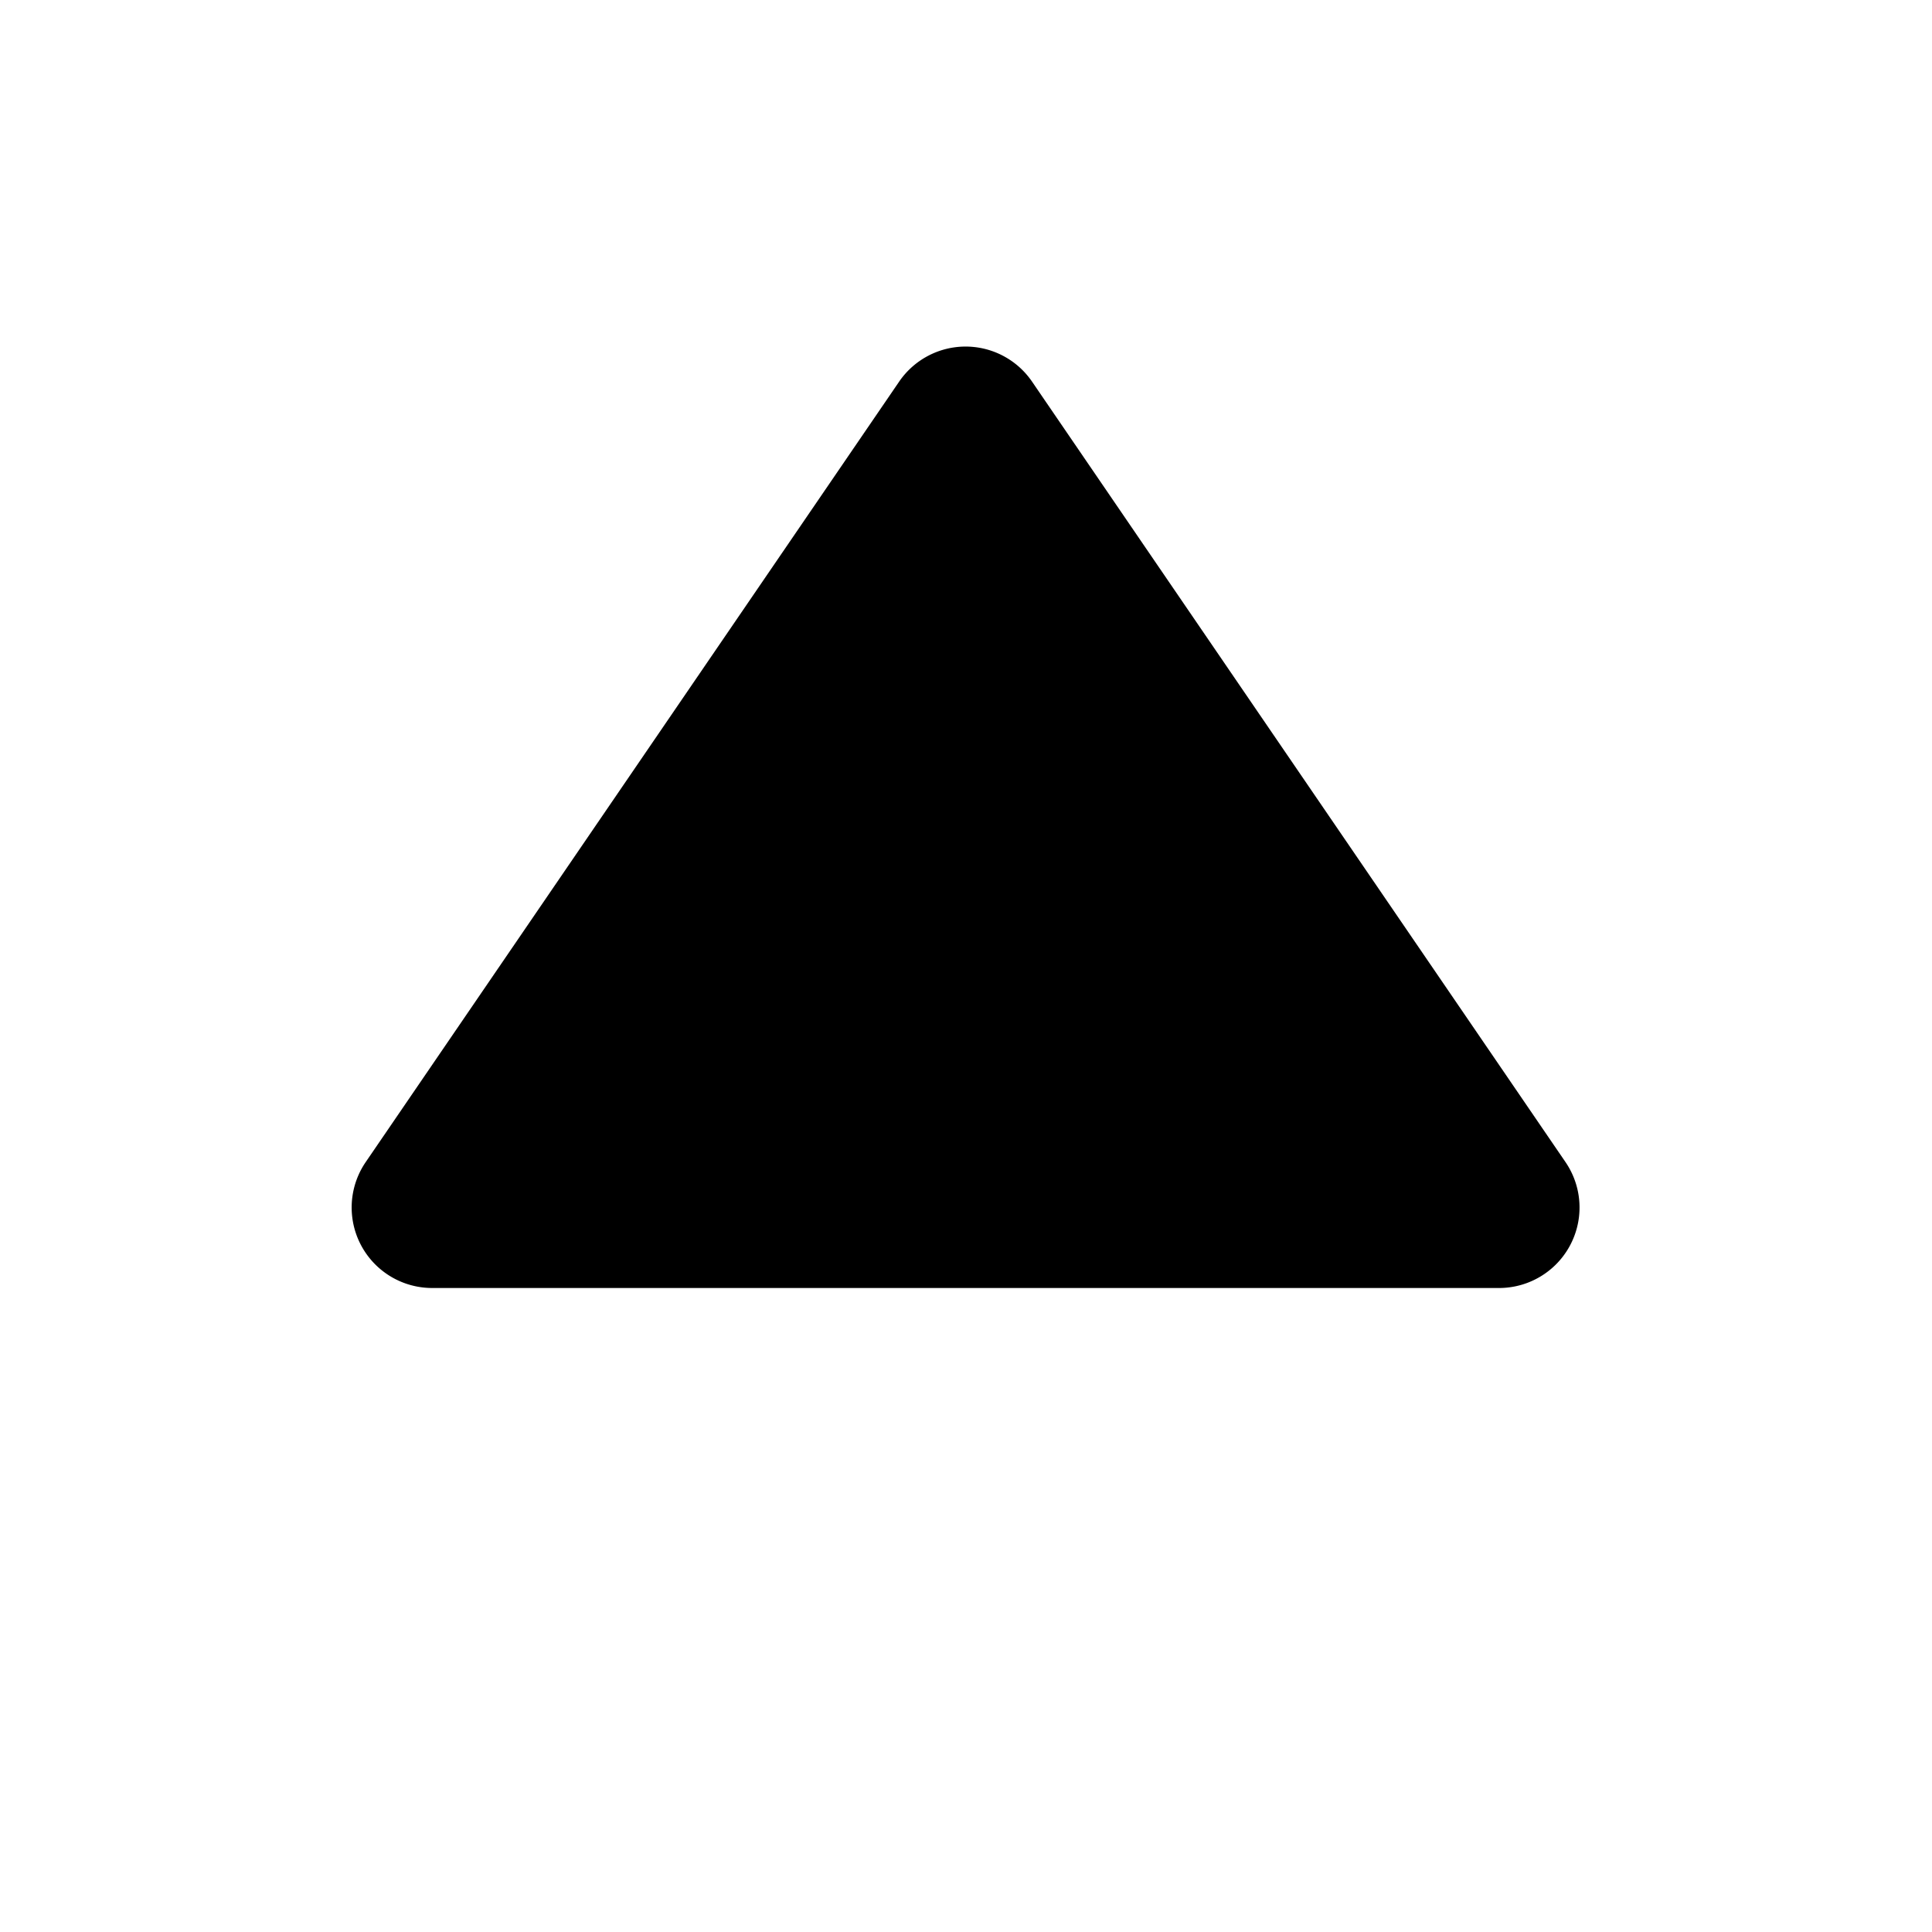 <svg id="target" xmlns="http://www.w3.org/2000/svg" viewBox="0 0 24 24"><title>unicons-basic-24px-caret-up</title><path d="M18.63,16H5.37a1,1,0,0,1-.83-1.56l6.63-9.7a1,1,0,0,1,1.65,0l6.63,9.7A1,1,0,0,1,18.63,16Z" fill="currentColor"/></svg>